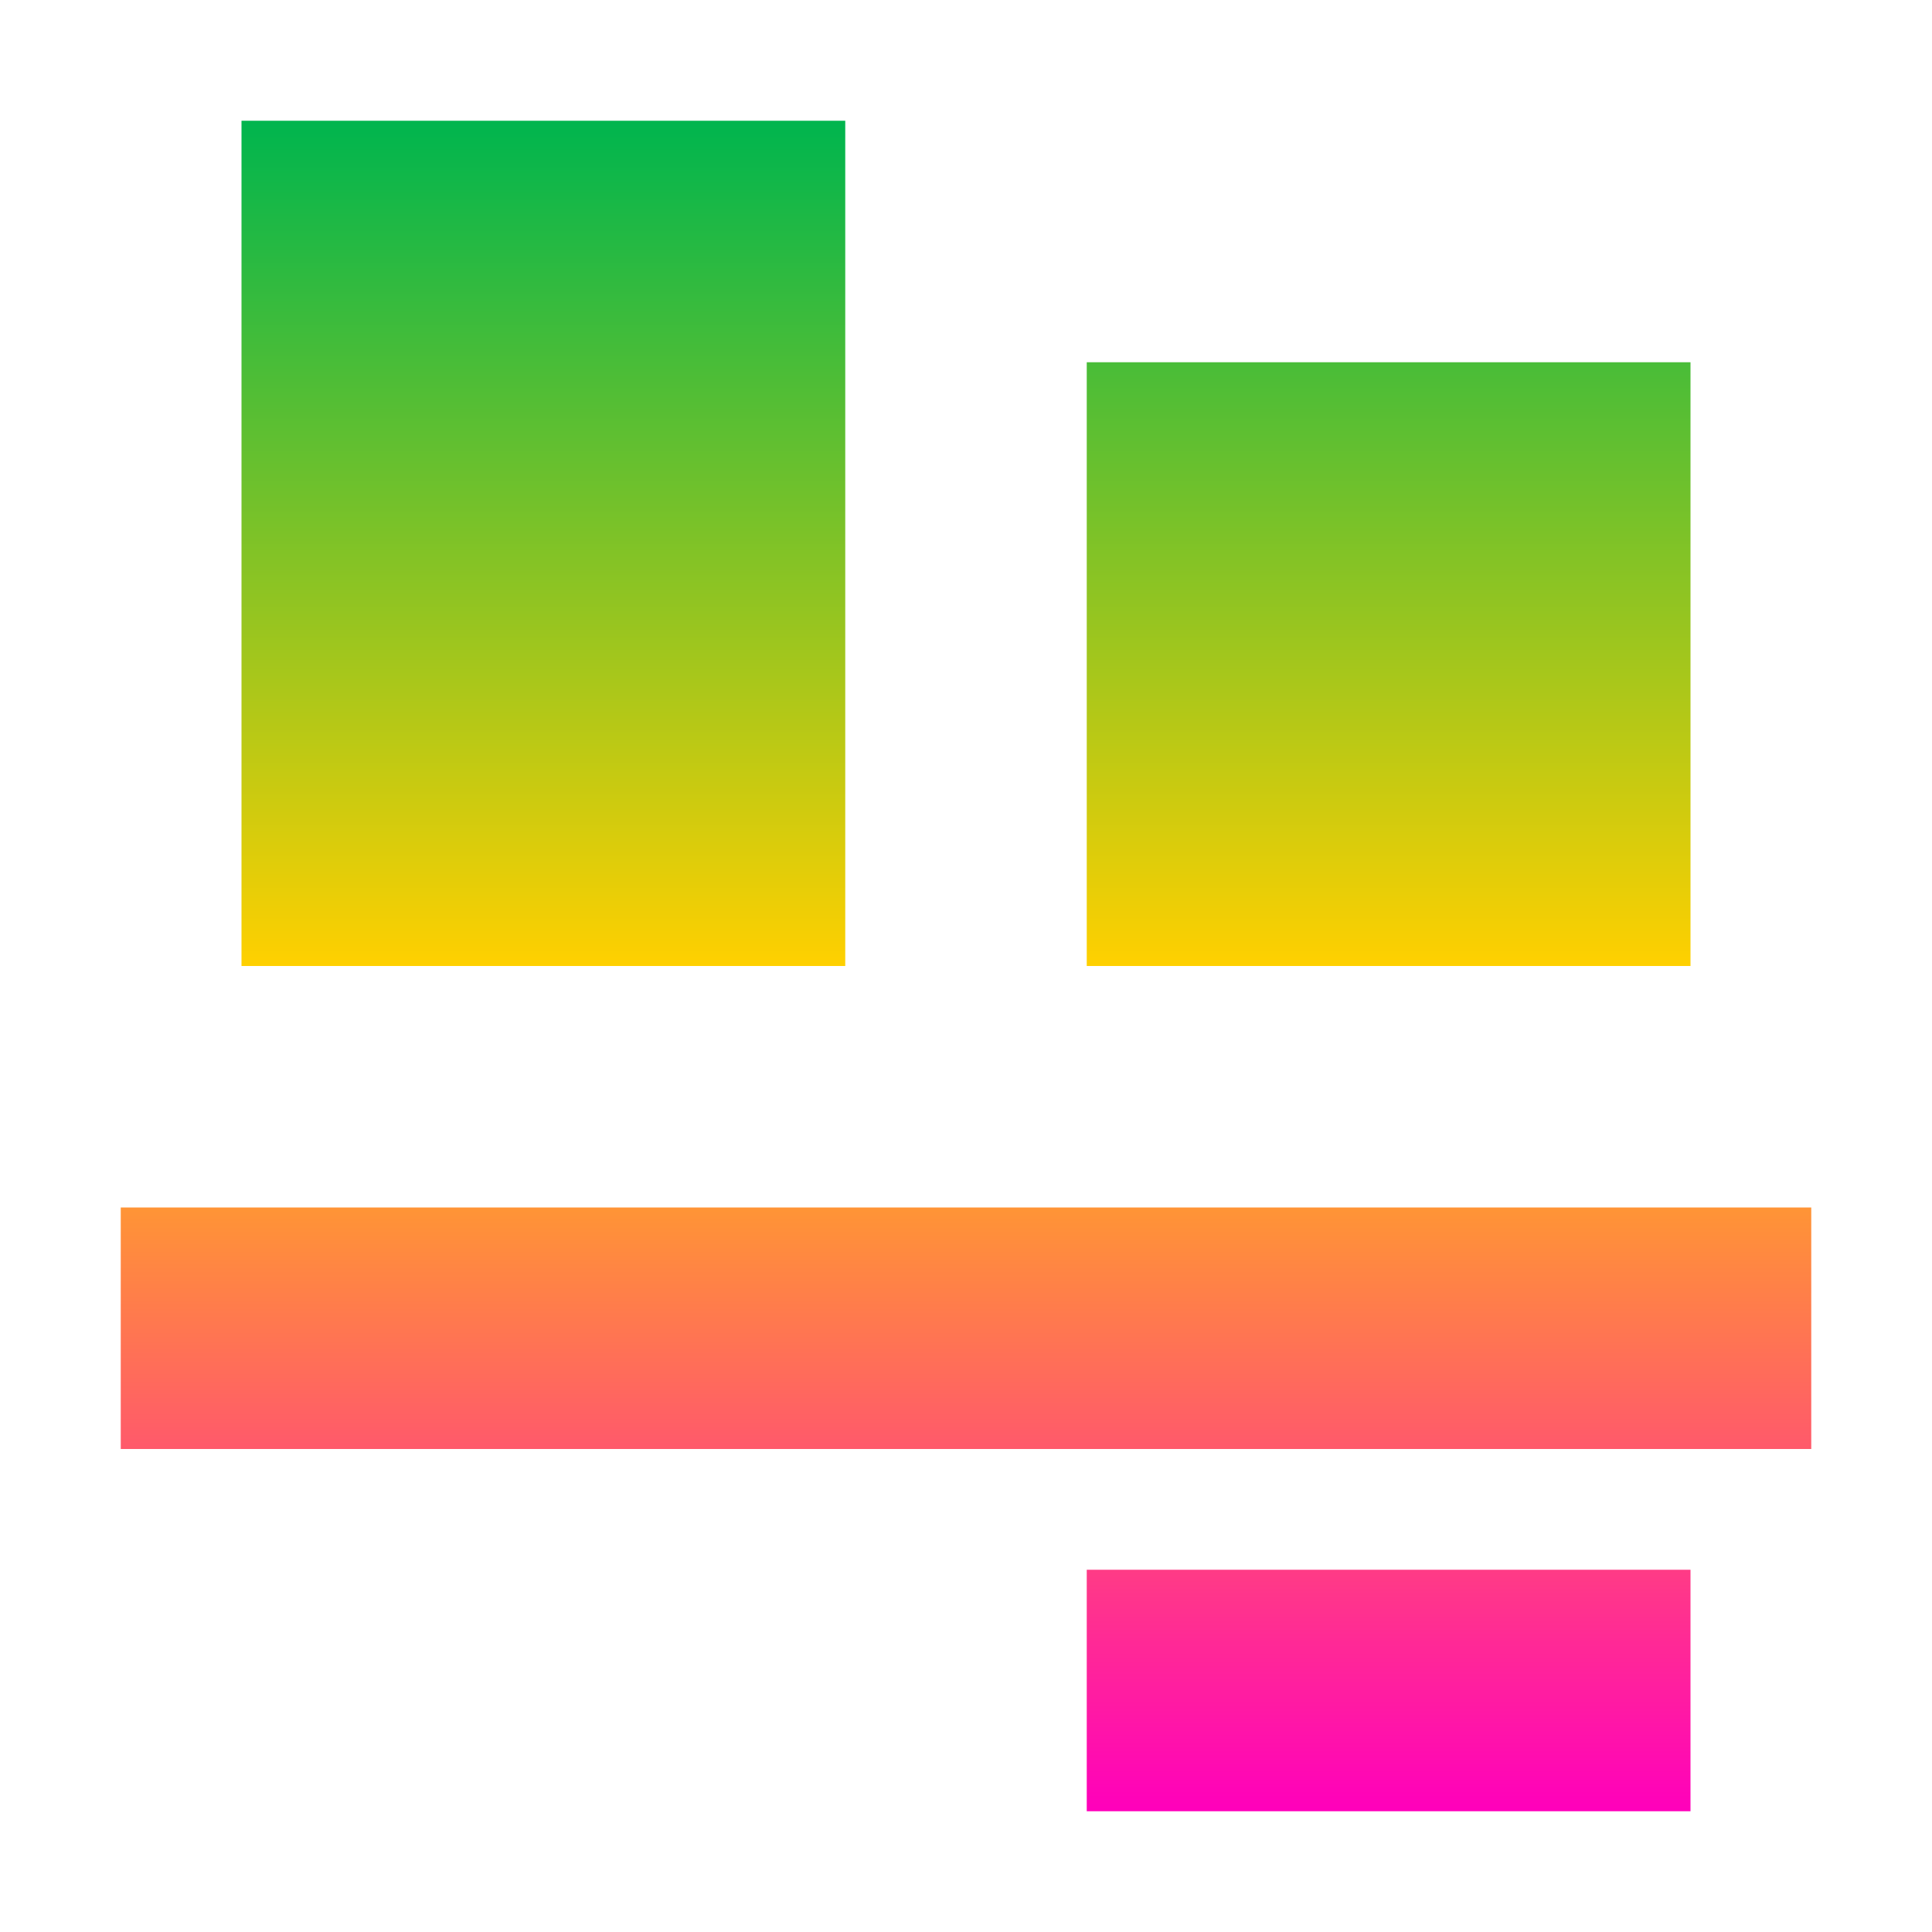 <svg xmlns="http://www.w3.org/2000/svg" xmlns:xlink="http://www.w3.org/1999/xlink" width="16" height="16" viewBox="0 0 16 16" version="1.1"><defs><linearGradient id="linear0" x1="0%" x2="0%" y1="0%" y2="100%"><stop offset="0%" style="stop-color:#00b54e; stop-opacity:1"/><stop offset="50%" style="stop-color:#ffd000; stop-opacity:1"/><stop offset="100%" style="stop-color:#ff00bb; stop-opacity:1"/></linearGradient></defs><g id="surface1"><path style=" stroke:none;fill-rule:nonzero;fill:url(#linear0);fill-opacity:1;" d="M 2 1 L 2 8 L 7 8 L 7 1 Z M 9 3 L 9 8 L 14 8 L 14 3 Z M 1 10 L 1 12 L 15 12 L 15 10 Z M 9 13 L 9 15 L 14 15 L 14 13 Z M 9 13 "/></g></svg>
